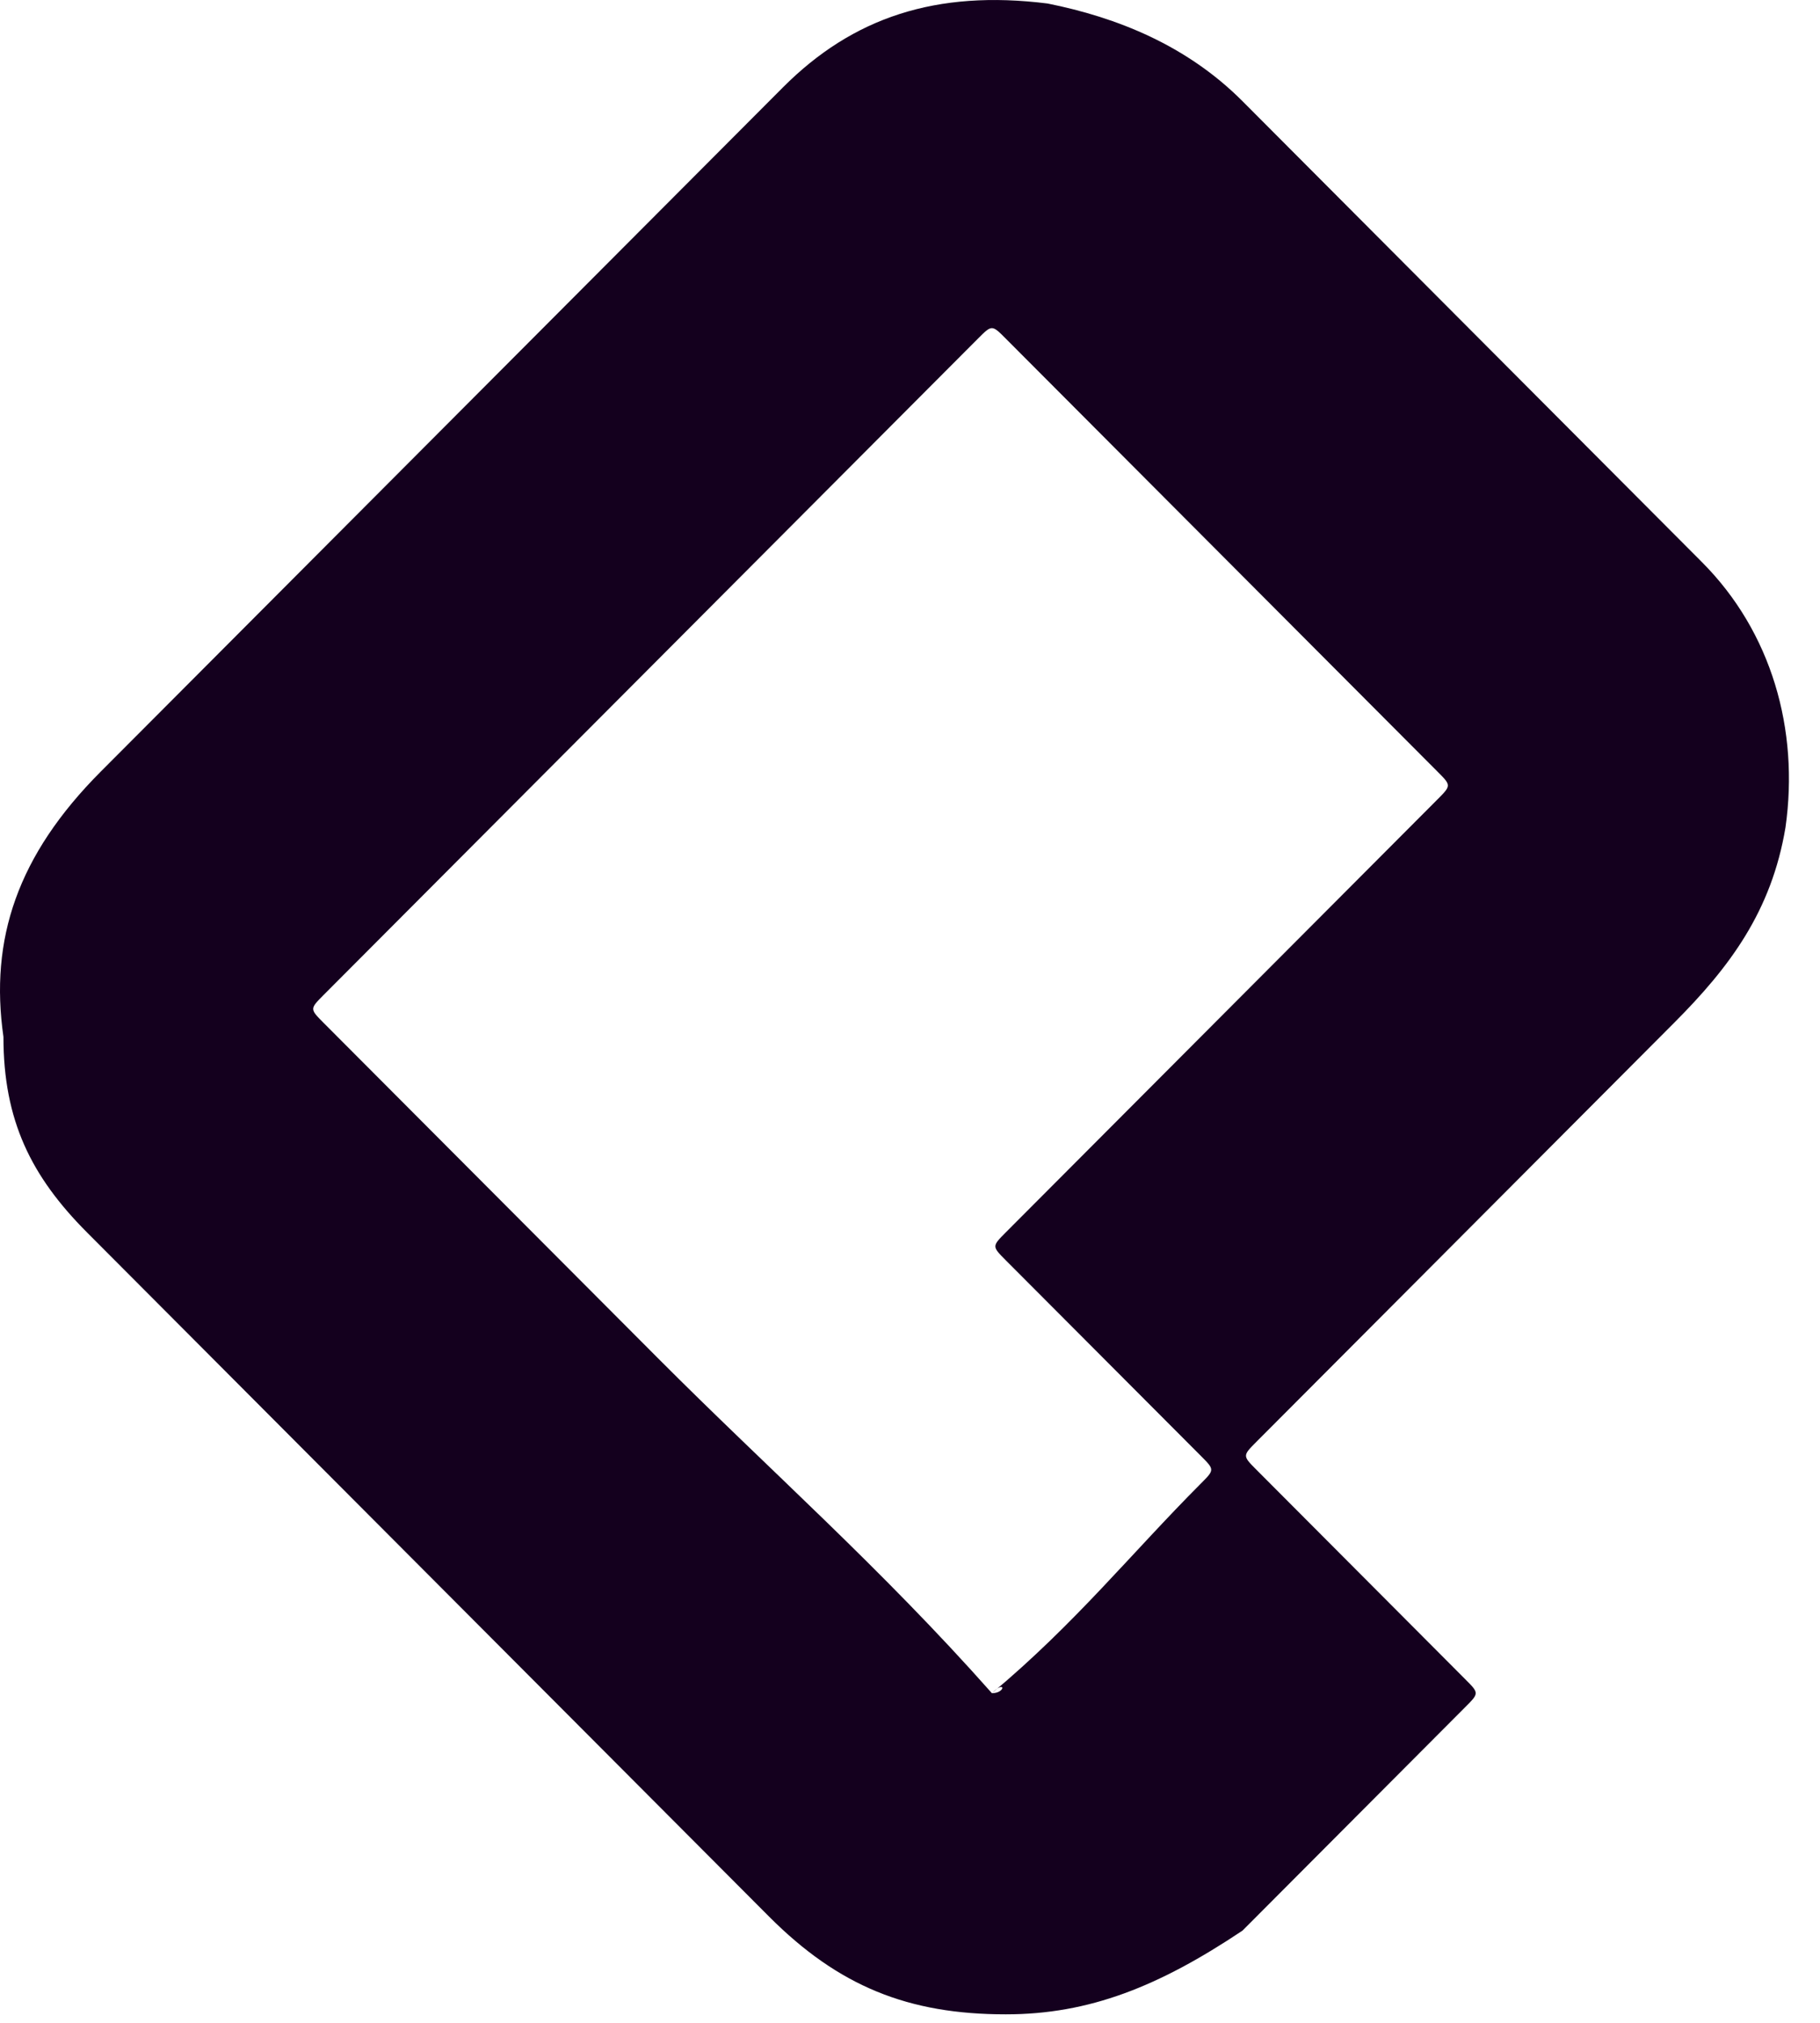 <svg width="27" height="30" viewBox="0 0 27 30" fill="none" xmlns="http://www.w3.org/2000/svg">
<path d="M14.921 29.874C13.476 29.874 12.443 29.46 11.41 28.425C8.106 25.111 4.595 21.59 1.29 18.277C0.464 17.448 0.051 16.62 0.051 15.377C-0.156 13.928 0.257 12.685 1.496 11.442C4.801 8.129 8.312 4.608 11.617 1.294C12.65 0.259 13.889 -0.155 15.541 0.052C16.574 0.259 17.607 0.673 18.433 1.501C20.705 3.78 22.977 6.058 25.248 8.336C26.281 9.371 26.694 10.821 26.488 12.271C26.281 13.513 25.662 14.342 24.835 15.17C23.596 16.413 22.564 17.448 21.324 18.691C20.498 19.519 19.465 20.555 18.639 21.383C18.433 21.59 18.433 21.59 18.639 21.797C19.672 22.833 20.705 23.868 21.737 24.904C21.944 25.111 21.944 25.111 21.737 25.318C20.705 26.354 19.672 27.389 18.433 28.632C17.194 29.46 16.161 29.874 14.921 29.874ZM14.715 25.111C14.921 25.111 14.921 24.904 14.715 25.111C15.954 24.075 16.78 23.04 17.813 22.004C18.02 21.797 18.02 21.797 17.813 21.59C16.78 20.555 15.748 19.519 14.921 18.691C14.715 18.484 14.715 18.484 14.921 18.277C16.987 16.206 19.052 14.135 21.324 11.857C21.531 11.649 21.531 11.649 21.324 11.442C19.259 9.371 17.194 7.3 14.921 5.022C14.715 4.815 14.715 4.815 14.508 5.022C11.204 8.336 8.106 11.442 4.801 14.756C4.595 14.963 4.595 14.963 4.801 15.17C6.453 16.827 8.106 18.484 9.758 20.14C11.41 21.797 13.063 23.247 14.715 25.111C14.715 24.904 14.715 25.111 14.715 25.111Z" fill="#14001E"/>
</svg>
